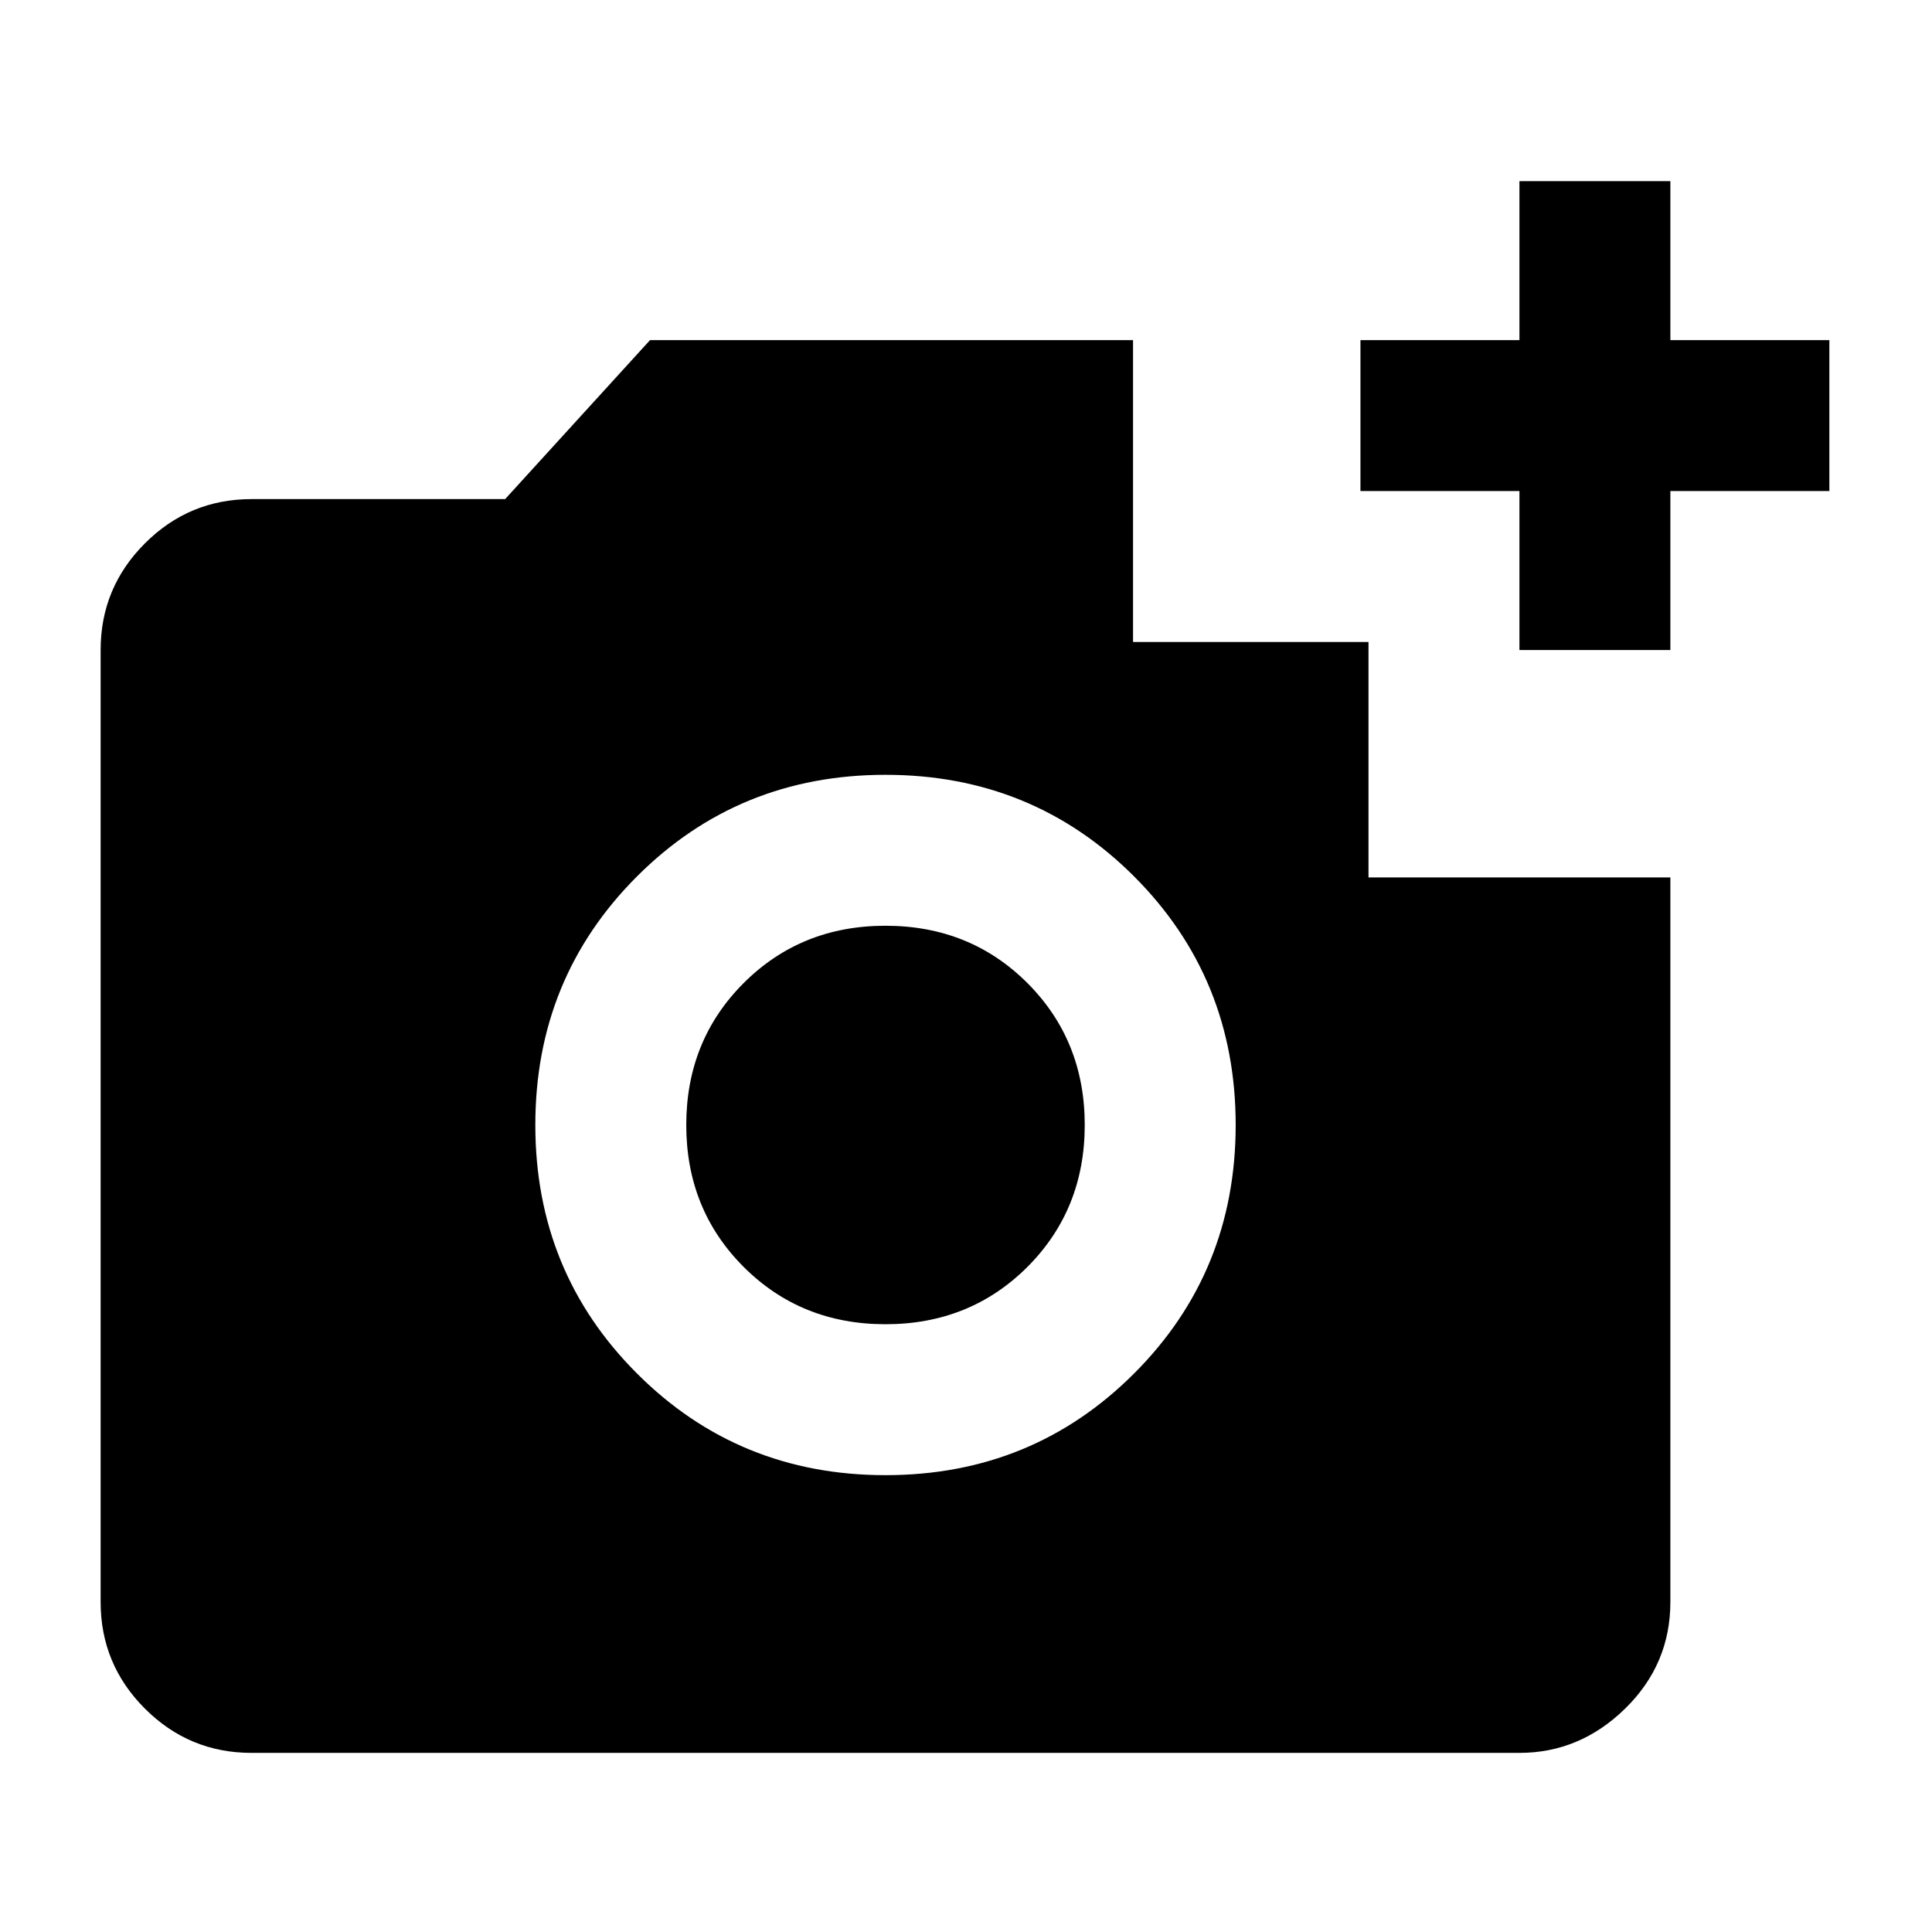 <svg xmlns="http://www.w3.org/2000/svg" height="24" width="24"><path d="M3.125 21.775q-.775 0-1.325-.55-.55-.55-.55-1.325V8.075q0-.775.55-1.325.55-.55 1.325-.55h3.15l1.8-1.975h6v3.75H17V10.9h3.75v9q0 .775-.562 1.325-.563.55-1.313.55ZM11 18.325q1.825 0 3.088-1.263 1.262-1.262 1.262-3.087 0-1.825-1.262-3.088Q12.825 9.625 11 9.625q-1.825 0-3.087 1.262Q6.65 12.15 6.65 13.975q0 1.825 1.263 3.087Q9.175 18.325 11 18.325Zm0-1.875q-1.05 0-1.762-.712-.713-.713-.713-1.763 0-1.05.713-1.763Q9.95 11.5 11 11.5t1.763.712q.712.713.712 1.763 0 1.05-.712 1.763-.713.712-1.763.712Zm7.875-8.375V6.1H16.9V4.225h1.975V2.25h1.875v1.975h1.975V6.1H20.75v1.975Z"/></svg>